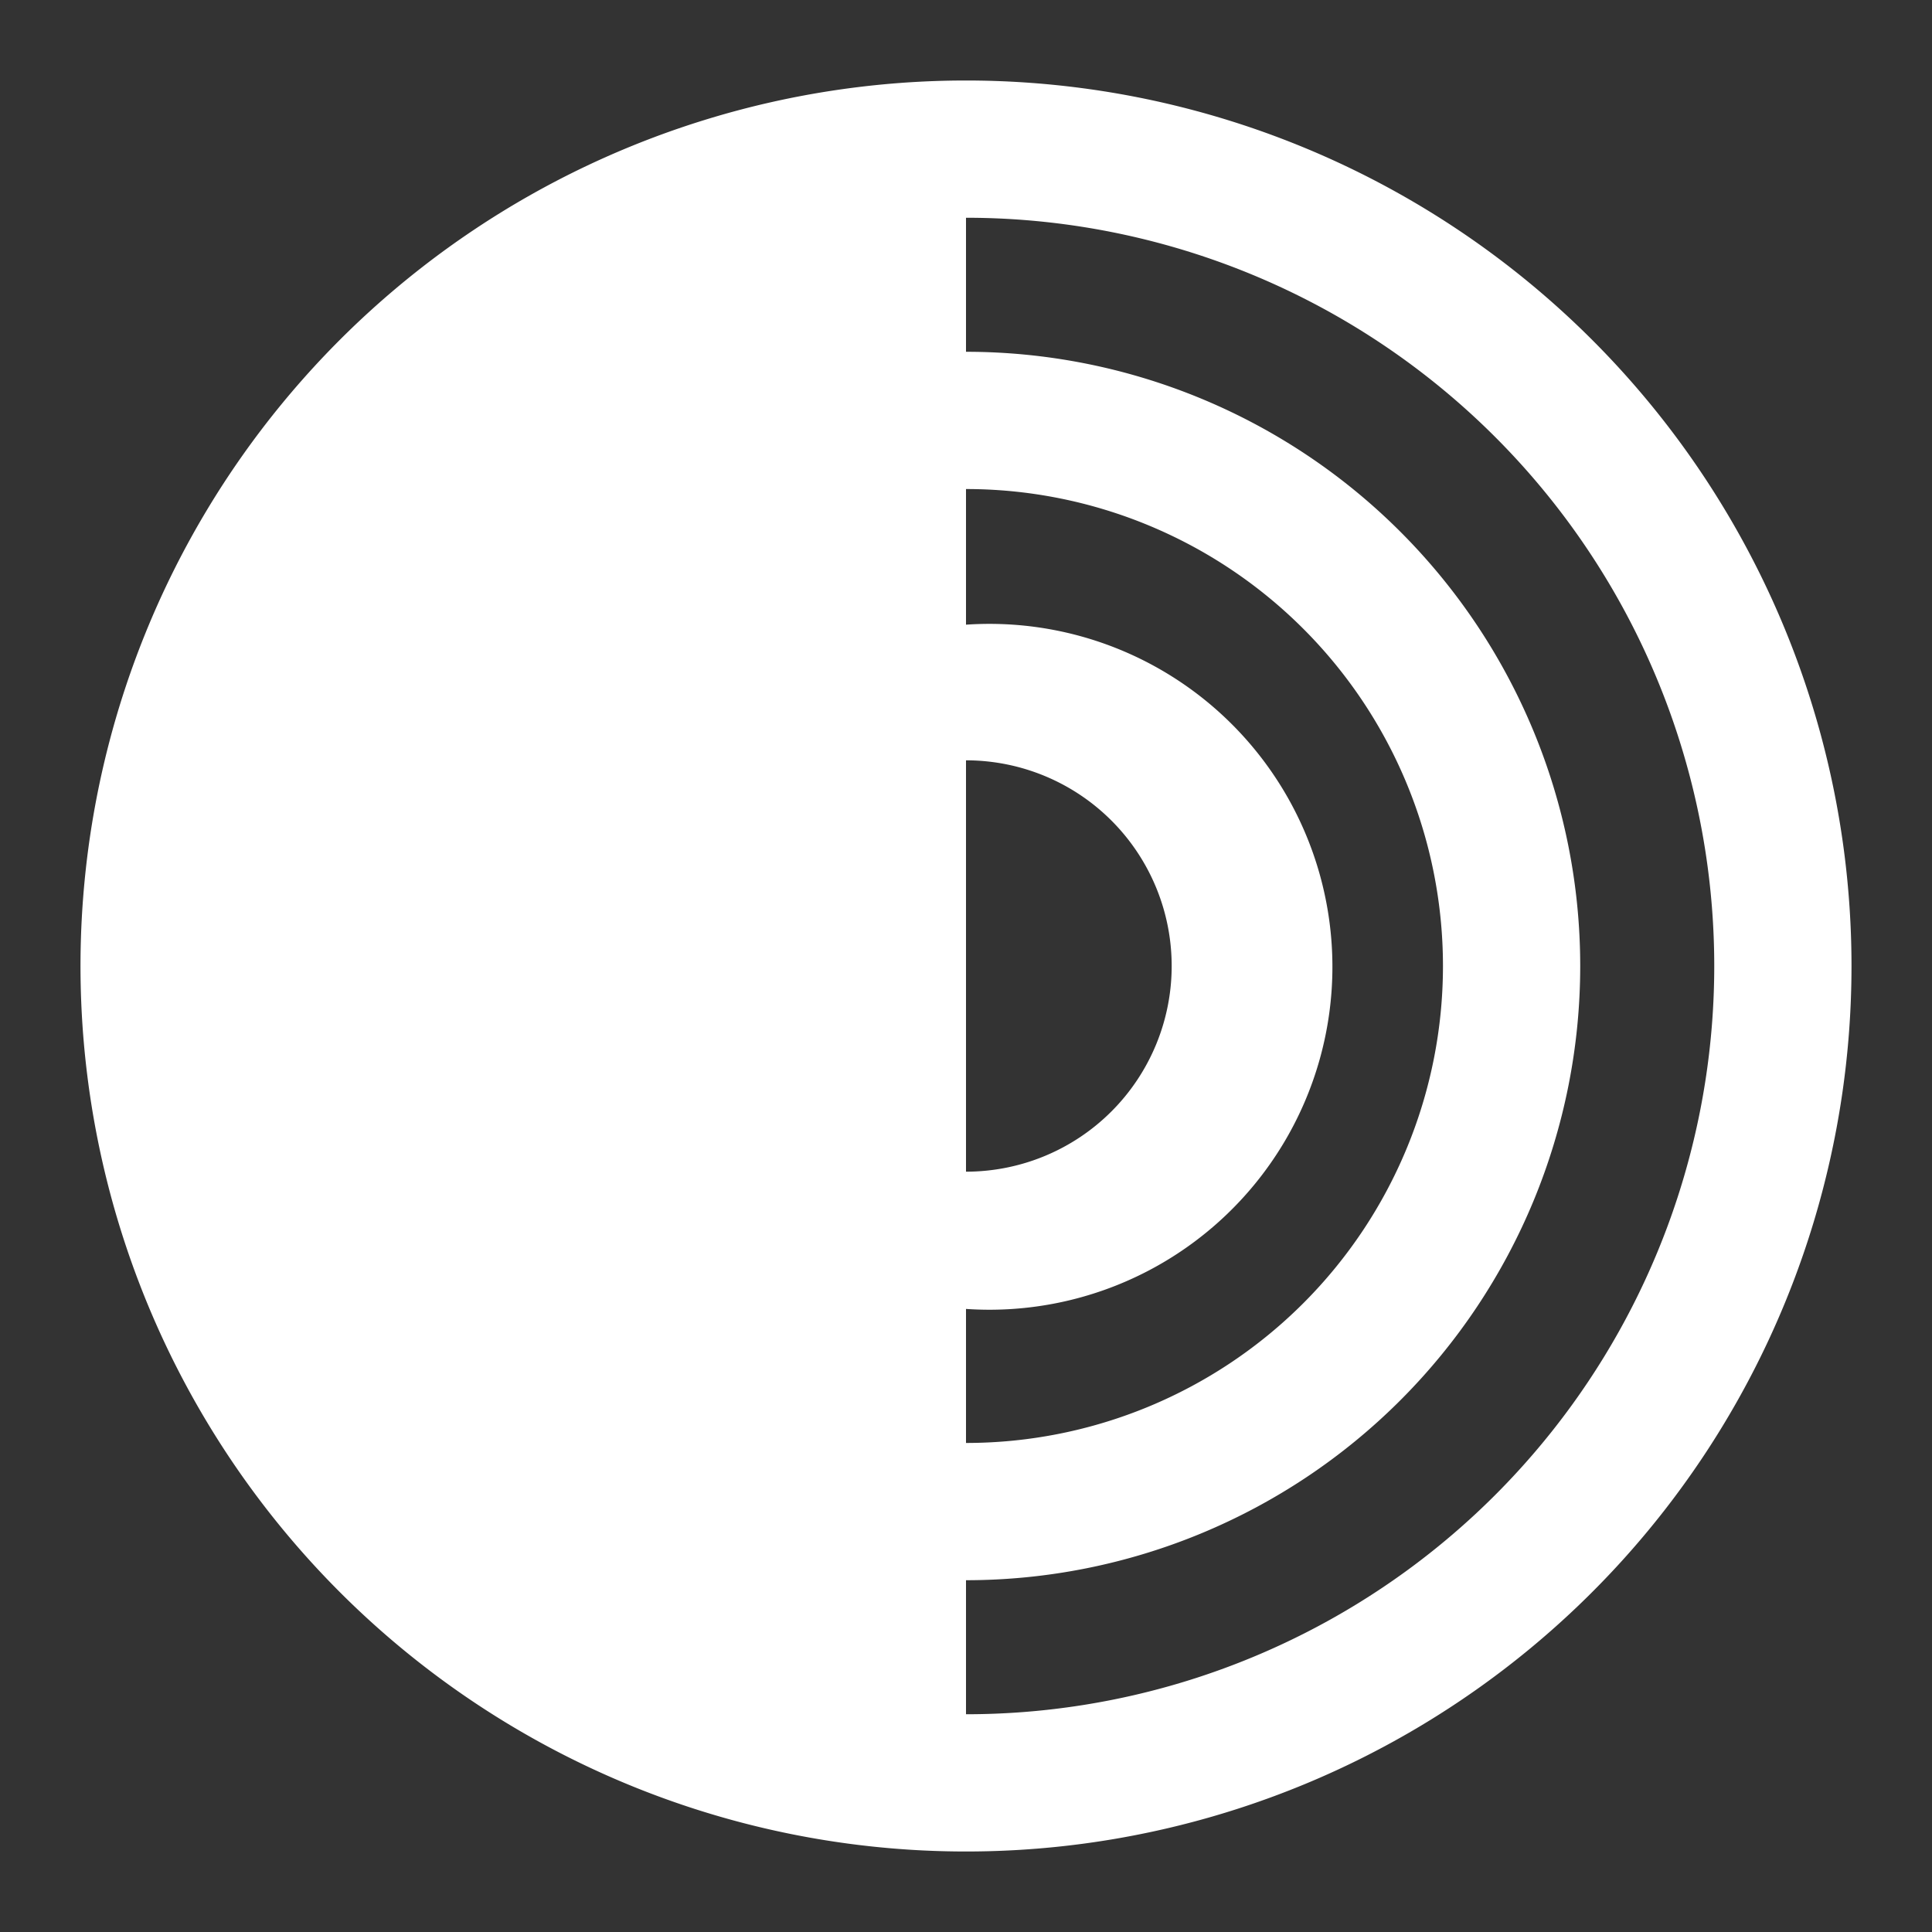<svg id="Layer_1" data-name="Layer 1" xmlns="http://www.w3.org/2000/svg" viewBox="0 0 48 48">
  <rect x="0" y="0" width="48" height="48" fill="#333333" stroke="none"/>
  <defs>
    <style>
      .cls-1 {
        fill: #fff;
      }
    </style>
  </defs>
  <title>tor browser</title>
  <path class="cls-1" d="M24,2A22,22,0,1,0,46,24,22,22,0,0,0,24,2Zm0,16.89a5.11,5.11,0,0,1,0,10.22Zm0,13.63a8.52,8.52,0,1,0,0-17V12.15a11.85,11.85,0,0,1,0,23.7Zm0,10.07V39.26A15.26,15.26,0,0,0,24,8.74V5.41a18.59,18.59,0,0,1,0,37.18Z"/>
</svg>
